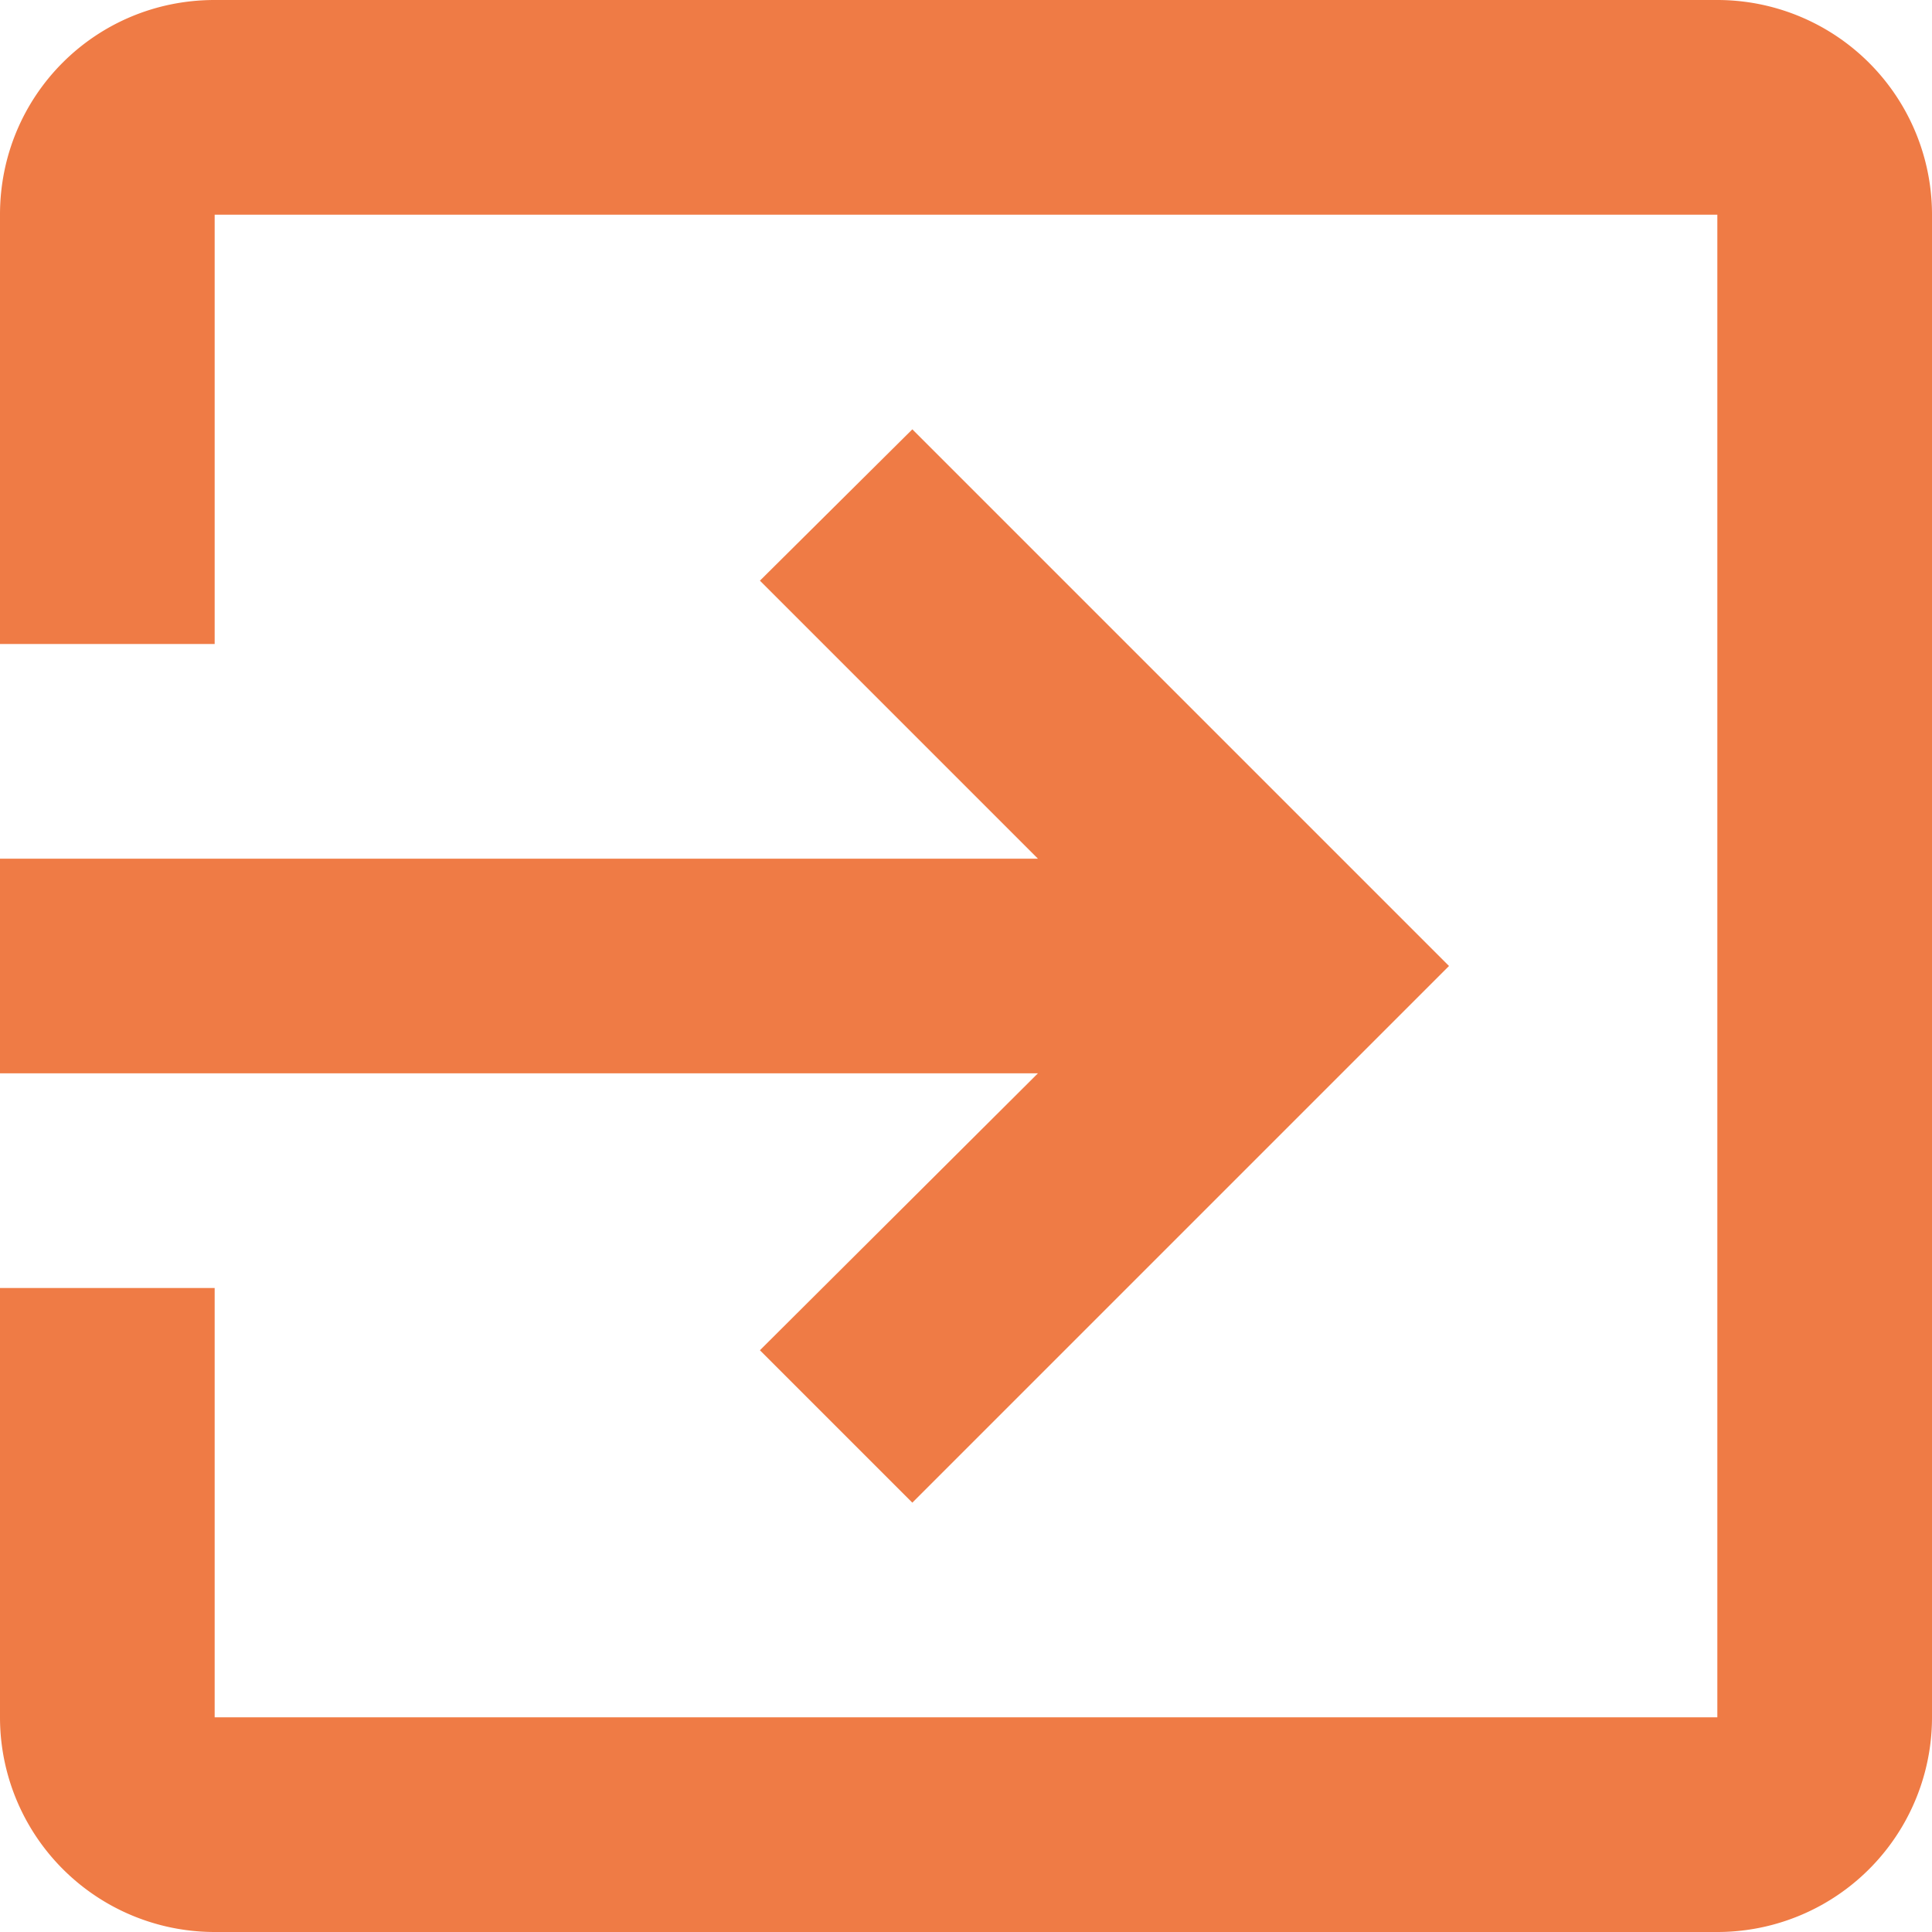 <svg xmlns="http://www.w3.org/2000/svg" width="18" height="18" viewBox="0 0 18 18">
    <path fill="#EF7B45" fill-rule="nonzero" d="M16 0H2C.89 0 0 .89 0 2v4h2V2h14v14H2v-4H0v4a2 2 0 0 0 2 2h14a2 2 0 0 0 2-2V2a2 2 0 0 0-2-2zM7.08 12.58L8.5 14l5-5-5-5-1.42 1.41L9.67 8H0v2h9.67l-2.59 2.58z"/>
</svg>

